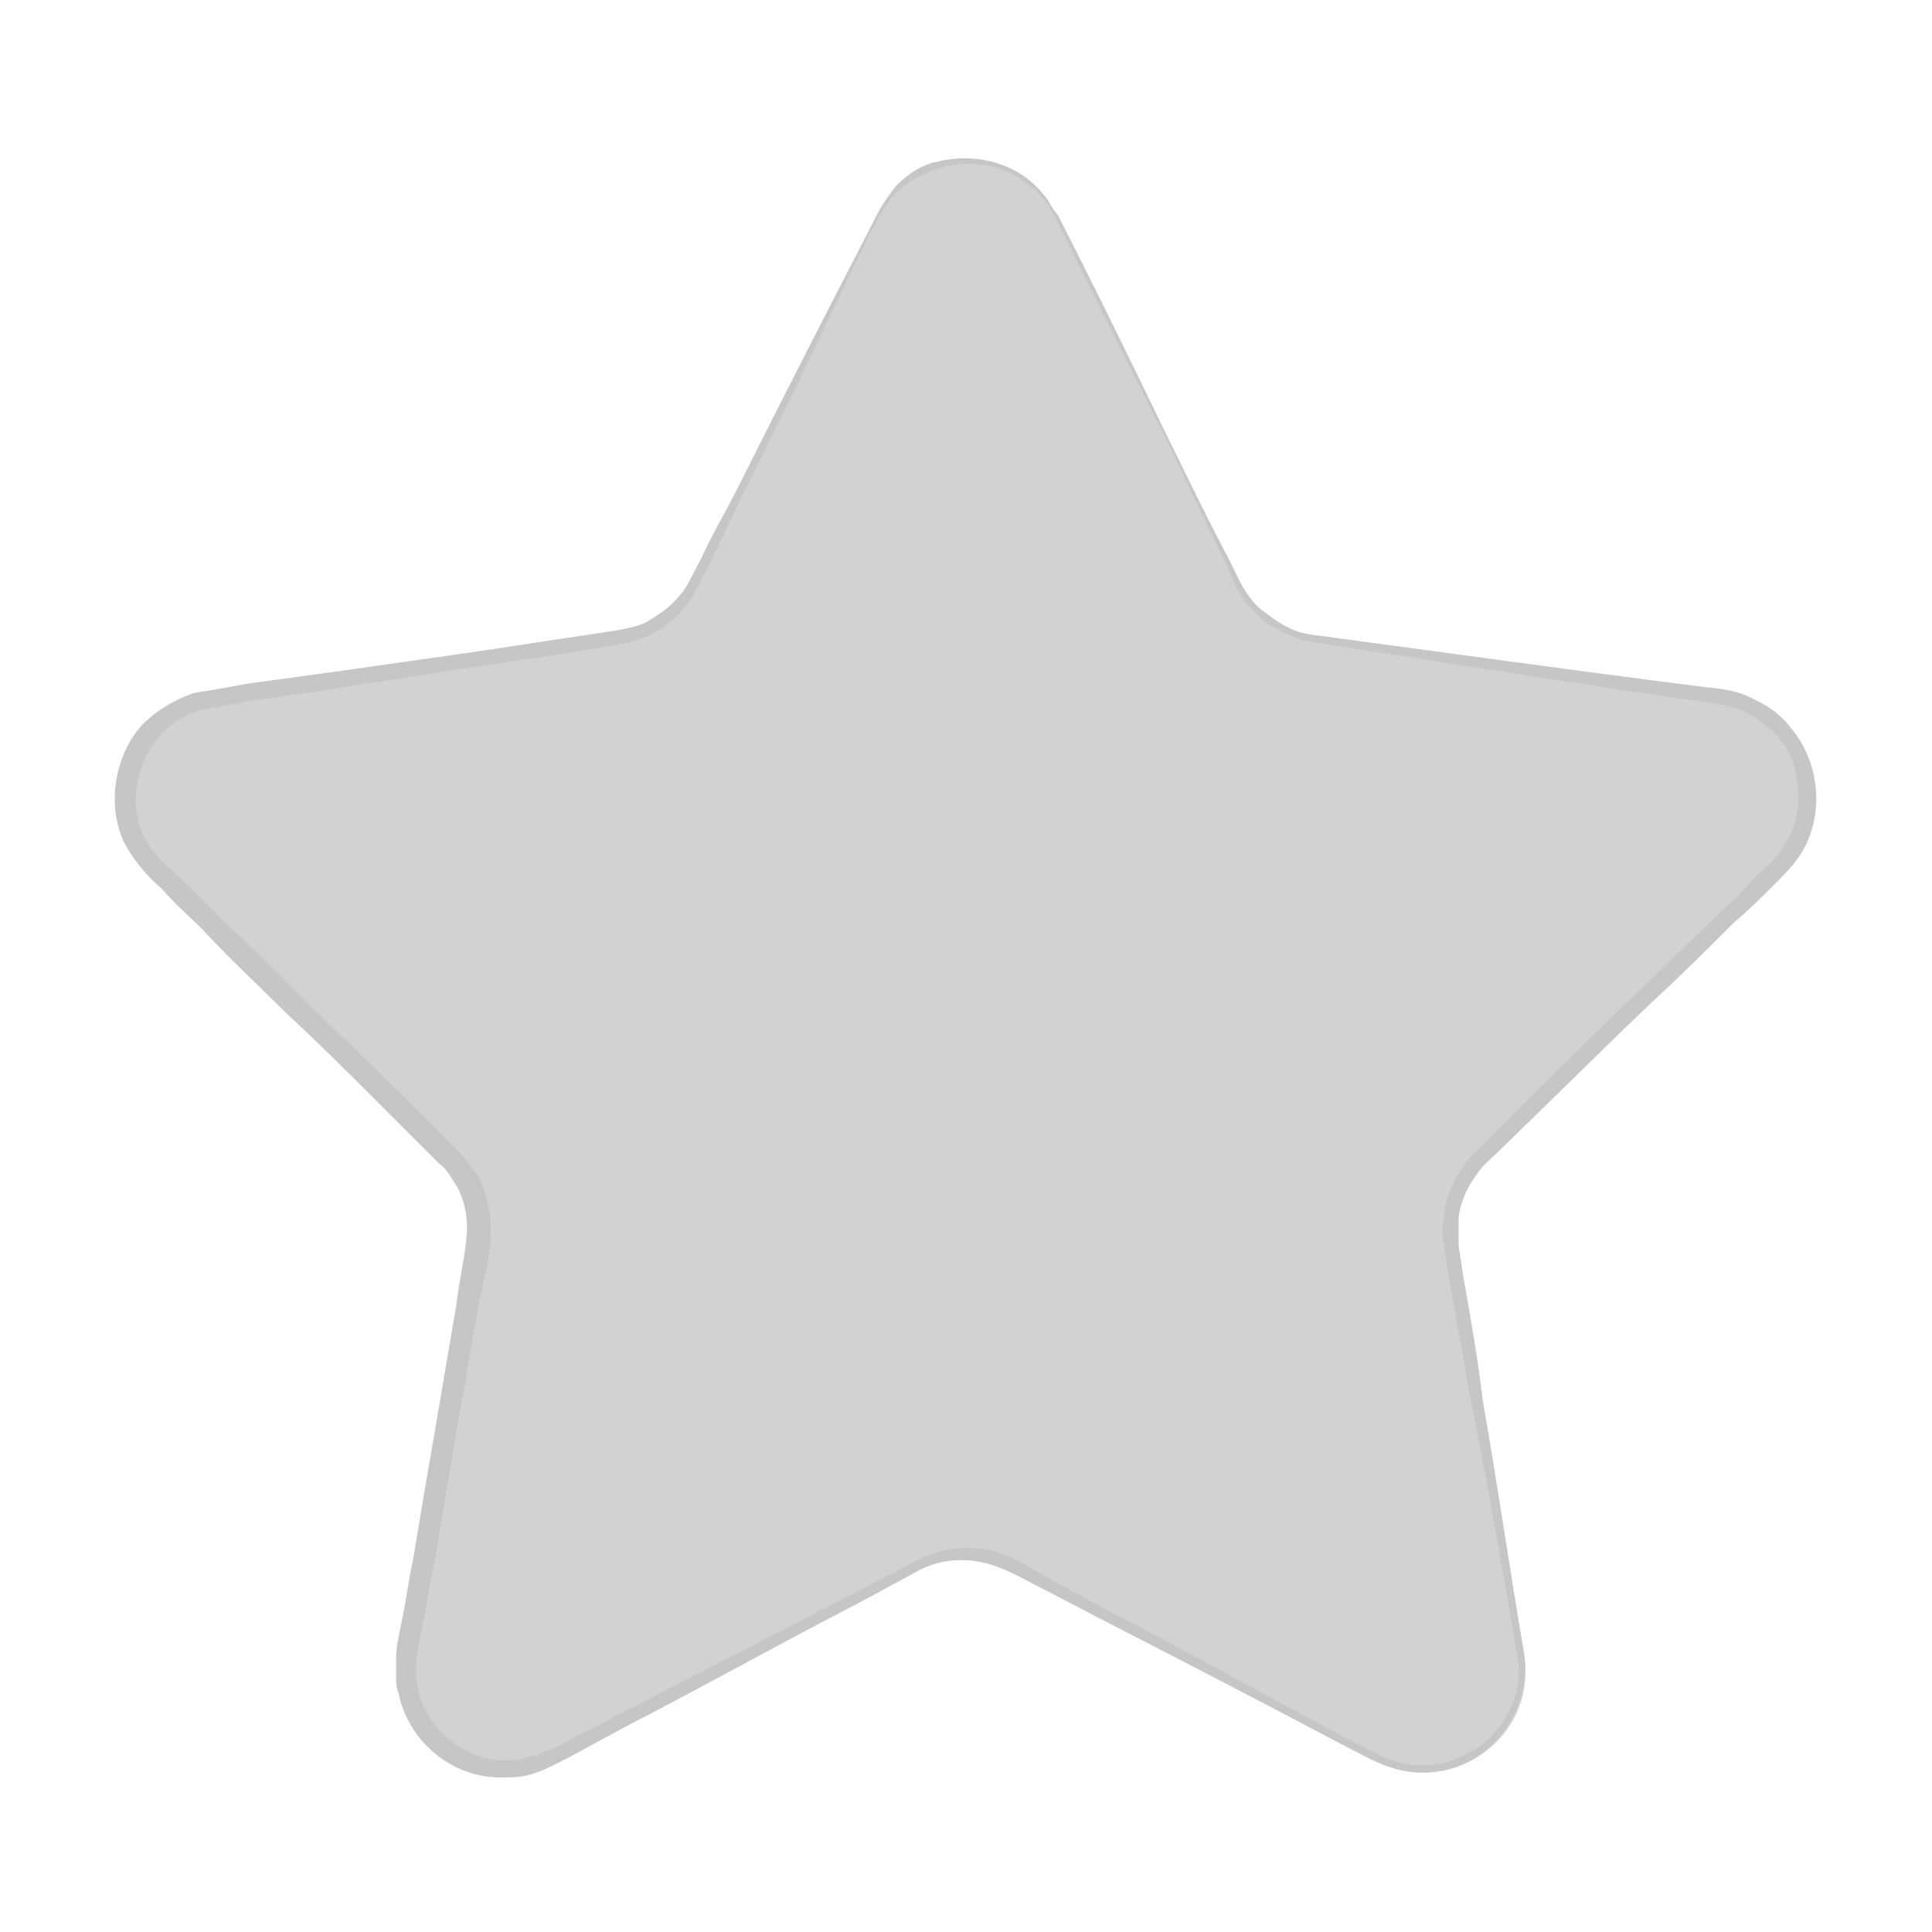 <?xml version="1.0" encoding="utf-8"?>
<!-- Generator: Adobe Illustrator 19.2.1, SVG Export Plug-In . SVG Version: 6.00 Build 0)  -->
<svg version="1.0" xmlns="http://www.w3.org/2000/svg" xmlns:xlink="http://www.w3.org/1999/xlink" x="0px" y="0px"
	 viewBox="0 0 80 80" style="enable-background:new 0 0 80 80;" xml:space="preserve">
<style type="text/css">
	.st0{display:none;}
	.st1{display:inline;fill:#EBE1D3;}
	.st2{display:inline;fill:#FFFFFF;}
	.st3{fill:#DBB38F;}
	.st4{fill:#ADD8D9;stroke:#FFFFFF;stroke-width:3;stroke-miterlimit:10;}
	.st5{fill:none;stroke:#386898;stroke-width:3;stroke-linecap:round;stroke-miterlimit:10;}
	.st6{fill:#5D3628;}
	.st7{fill:#FAD167;stroke:#FFFFFF;stroke-width:3;stroke-miterlimit:10;}
	.st8{clip-path:url(#SVGID_2_);}
	.st9{fill:#D06363;}
	.st10{fill:#D1D2D1;}
	.st11{fill:#C6C6C5;}
	.st12{fill:#70C3E1;}
	.st13{fill:#71C3E0;}
	.st14{fill:#FAD167;}
	.st15{opacity:0.5;fill:#FFFFFF;}
	.st16{clip-path:url(#SVGID_4_);}
	.st17{fill:#565656;}
	.st18{fill:#2A2A2C;}
	.st19{fill:#757A78;}
	.st20{fill:#939492;}
	.st21{fill:#C3C4BE;}
	.st22{fill:#D1D2D2;}
	.st23{fill:#E0E1E0;}
	.st24{fill:#F0EFEF;}
	.st25{fill:#AAAAAA;}
	.st26{fill:#316C35;}
	.st27{fill:#7EAC40;}
	.st28{fill:#536D31;}
	.st29{fill:#C4B22F;}
	.st30{fill:#6C6B2D;}
	.st31{fill:#98A63A;}
	.st32{fill:#9AC73C;}
	.st33{fill:#5A98CC;}
	.st34{fill:#386898;}
	.st35{fill:#88B9E3;}
	.st36{fill:#789CD1;}
	.st37{fill:#769499;}
	.st38{fill:#5FA1B3;}
	.st39{fill:#294654;}
	.st40{fill:#61A899;}
	.st41{fill:#443D98;}
	.st42{fill:#8C2C76;}
	.st43{fill:#711F5D;}
	.st44{fill:#A73377;}
	.st45{fill:#62388F;}
	.st46{fill:#7A6FB0;}
	.st47{fill:#8B4C82;}
	.st48{fill:#6A50A1;}
	.st49{fill:#7F80BE;}
	.st50{fill:#D34932;}
	.st51{fill:#B33125;}
	.st52{fill:#E48C25;}
	.st53{fill:#CC7F29;}
	.st54{fill:#AC6EAA;}
	.st55{fill:#D86327;}
	.st56{fill:#81313C;}
	.st57{fill:#8F564B;}
	.st58{fill:#5C4636;}
	.st59{fill:#716260;}
	.st60{fill:#805729;}
	.st61{fill:#F6B818;}
	.st62{fill:#BED164;}
	.st63{fill:#849E70;}
	.st64{fill:#719171;}
	.st65{fill:#98BB94;}
	.st66{fill:#C1DDB6;}
	.st67{fill:#C5DE8B;}
	.st68{fill:#ADD175;}
	.st69{fill:#7DA9B6;}
	.st70{fill:#88BCAB;}
	.st71{fill:#CB84B8;}
	.st72{fill:#EB99C2;}
	.st73{fill:#ADD8D9;}
	.st74{fill:#A0C7E3;}
	.st75{fill:#8D74B4;}
	.st76{fill:#997FB0;}
	.st77{fill:#B798C7;}
	.st78{fill:#E5BDD9;}
	.st79{fill:#DEA5CA;}
	.st80{fill:#E4CDC1;}
	.st81{fill:#E9B1BC;}
	.st82{fill:#CC5856;}
	.st83{fill:#E48483;}
	.st84{fill:#DEB648;}
	.st85{fill:#E9D774;}
	.st86{fill:#EDB5A1;}
	.st87{fill:#867262;}
	.st88{fill:#BCA479;}
	.st89{fill:#9D755B;}
	.st90{fill:#E9E8C8;}
	.st91{fill:#EEE97F;}
	.st92{fill:#92836E;}
	.st93{fill:#F1F2C2;}
	.st94{fill:#EBE1D3;}
	.st95{fill:#D9D0C5;}
	.st96{fill:#EBD1A8;}
	.st97{fill:#BE9C80;}
	.st98{fill:#E7A06D;}
	.st99{fill:#E6BE77;}
	.st100{fill:#BE8D67;}
	.st101{fill:#F5C119;}
	.st102{fill:#FFFFFF;}
	.st103{fill:#90B87F;}
	.st104{fill:#E15D67;}
	.st105{fill:#7DBEDC;}
	.st106{fill:#FFFEFE;stroke:#D1D2D1;stroke-width:3;stroke-linejoin:round;stroke-miterlimit:10;}
	.st107{fill:#727373;}
	.st108{clip-path:url(#SVGID_6_);}
	.st109{fill:#9D9D9D;}
	.st110{fill:none;stroke:#9D9D9D;stroke-width:3;stroke-linecap:round;stroke-miterlimit:10;}
	.st111{fill:#FFFEFE;stroke:#D1D2D1;stroke-width:3;stroke-miterlimit:10;}
	.st112{clip-path:url(#SVGID_8_);}
	.st113{clip-path:url(#SVGID_10_);}
</style>
<g id="Layer_2" class="st0">
</g>
<g id="Layer_1">
	<g>
		<path class="st10" d="M43.7,8.9l7.6,15.3c0.6,1.2,1.8,2.1,3.1,2.3L71.3,29c3.4,0.5,4.8,4.7,2.3,7.1L61.4,48c-1,1-1.4,2.3-1.2,3.7
			l2.9,16.8c0.6,3.4-3,6-6,4.4l-15.1-8c-1.2-0.6-2.7-0.6-3.9,0l-15.1,8c-3,1.6-6.6-1-6-4.4l2.9-16.8c0.2-1.3-0.2-2.7-1.2-3.7
			L6.4,36.1c-2.5-2.4-1.1-6.6,2.3-7.1l16.9-2.5c1.4-0.2,2.5-1,3.1-2.3l7.6-15.3C37.8,5.9,42.2,5.9,43.7,8.9z"/>
		<path class="st11" d="M43.8,8.9c0,0,1.7,3.3,4.5,9.1c0.7,1.4,1.5,3.1,2.4,4.8c0.5,0.9,0.8,1.9,1.6,2.5c0.4,0.3,0.8,0.6,1.3,0.8
			c0.5,0.2,1,0.2,1.6,0.3c4.5,0.6,9.5,1.3,15,2c0.7,0.1,1.4,0.1,2.1,0.4c0.7,0.3,1.4,0.7,1.9,1.4c1,1.2,1.3,3,0.7,4.5
			c-0.3,0.8-0.9,1.4-1.4,1.9c-0.5,0.5-1.1,1.1-1.7,1.6c-1.1,1.1-2.2,2.2-3.4,3.3c-2.3,2.2-4.6,4.5-7,6.8c-0.5,0.6-0.9,1.3-1,2.1
			c0,0.4,0,0.8,0,1.2l0.2,1.3c0.3,1.7,0.6,3.4,0.8,5.1c0.6,3.4,1.1,6.9,1.7,10.4c0.3,1.8-0.7,3.8-2.4,4.6c-0.8,0.4-1.8,0.5-2.7,0.3
			c-0.9-0.2-1.7-0.7-2.5-1.1c-3.2-1.7-6.5-3.4-9.8-5.1l-2.5-1.3c-0.8-0.4-1.6-0.9-2.5-1.1c-0.9-0.2-1.8-0.1-2.6,0.3l-2.4,1.3
			c-3.3,1.7-6.5,3.5-9.8,5.2l-2.4,1.3c-0.2,0.1-0.4,0.2-0.6,0.3c-0.2,0.1-0.4,0.2-0.7,0.3c-0.5,0.2-1,0.2-1.5,0.2
			c-2,0-3.8-1.5-4.2-3.5c-0.1-0.2-0.1-0.5-0.1-0.7c0-0.2,0-0.5,0-0.7c0-0.5,0.1-0.9,0.2-1.4c0.2-0.9,0.3-1.8,0.5-2.7
			c0.3-1.8,0.6-3.6,0.9-5.3c0.3-1.8,0.6-3.5,0.9-5.3c0.1-0.9,0.3-1.7,0.4-2.6c0.1-0.8,0-1.6-0.4-2.3c-0.2-0.3-0.4-0.7-0.7-0.9
			l-0.9-0.9c-0.6-0.6-1.2-1.2-1.8-1.8c-1.2-1.2-2.4-2.4-3.6-3.5c-1.2-1.2-2.4-2.3-3.5-3.5c-0.6-0.6-1.2-1.1-1.7-1.7
			c-0.6-0.5-1.2-1.2-1.6-2c-0.7-1.6-0.3-3.6,0.8-4.8C6.5,29.4,7.2,29,8,28.7l0.6-0.1l0.6-0.1l1.1-0.2c3-0.4,5.8-0.8,8.6-1.2
			c1.4-0.2,2.7-0.4,4-0.6c0.7-0.1,1.3-0.2,2-0.3c0.7-0.1,1.3-0.2,1.8-0.4c0.5-0.3,1-0.6,1.4-1.1c0.4-0.4,0.6-1,0.9-1.5
			c0.5-1.1,1.1-2.1,1.6-3.1c2-4,3.8-7.5,5.3-10.4c0.4-0.7,0.7-1.4,1.2-2c0.5-0.5,1.1-0.9,1.7-1C40,6.4,41.1,6.6,41.9,7
			c0.8,0.4,1.2,0.9,1.5,1.3C43.6,8.7,43.8,8.9,43.8,8.9z M43.7,9c0,0.1-0.3-1-1.8-1.8c-0.8-0.4-1.9-0.6-3.1-0.2
			c-0.6,0.2-1.2,0.5-1.7,1c-0.5,0.5-0.8,1.2-1.2,1.9c-1.4,2.9-3.1,6.5-5.1,10.5c-0.5,1-1,2.1-1.5,3.1c-0.3,0.5-0.5,1.1-0.9,1.6
			c-0.4,0.5-0.9,0.9-1.5,1.2c-0.6,0.3-1.3,0.4-1.9,0.5c-0.6,0.1-1.3,0.2-1.9,0.3c-1.3,0.2-2.7,0.4-4,0.6c-2.7,0.4-5.6,0.9-8.6,1.3
			l-1.1,0.2l-0.6,0.1l-0.5,0.1c-0.7,0.2-1.3,0.6-1.7,1.1c-0.9,1-1.3,2.7-0.7,4c0.3,0.7,0.8,1.2,1.4,1.7c0.6,0.6,1.2,1.1,1.7,1.7
			c1.2,1.1,2.4,2.3,3.6,3.5c1.2,1.2,2.4,2.3,3.6,3.5c0.6,0.6,1.2,1.2,1.8,1.8l0.9,0.9c0.3,0.3,0.6,0.7,0.9,1.1
			c0.4,0.8,0.6,1.8,0.5,2.8c-0.1,0.9-0.3,1.7-0.5,2.6c-0.3,1.7-0.6,3.5-0.9,5.2s-0.6,3.5-0.9,5.3c-0.2,0.9-0.3,1.8-0.5,2.7
			c-0.2,0.9-0.4,1.8-0.2,2.6c0.3,1.6,1.9,3,3.6,3c0.4,0,0.9-0.1,1.2-0.2c0.2,0,0.4-0.2,0.6-0.2c0.2-0.1,0.4-0.2,0.6-0.3l2.5-1.3
			c3.3-1.7,6.6-3.4,9.9-5.1l2.5-1.3c0.9-0.4,1.9-0.5,2.8-0.3c0.5,0.1,0.9,0.3,1.3,0.5l1.2,0.7l2.4,1.3c3.3,1.7,6.5,3.5,9.7,5.2
			c0.8,0.4,1.6,0.9,2.4,1.1c0.9,0.2,1.8,0.1,2.6-0.3c1.6-0.7,2.6-2.6,2.2-4.3c-0.6-3.5-1.2-7-1.9-10.4c-0.3-1.7-0.6-3.4-0.9-5.1
			l-0.2-1.3c-0.1-0.4-0.1-0.9,0-1.3c0.1-0.9,0.5-1.7,1.1-2.4c2.4-2.4,4.7-4.7,7-6.9c1.1-1.1,2.3-2.2,3.4-3.3
			c0.6-0.5,1.1-1.1,1.6-1.6c0.6-0.5,1-1,1.3-1.7c0.5-1.3,0.3-2.8-0.5-3.8c-0.4-0.5-1-0.9-1.6-1.2c-0.6-0.2-1.3-0.3-2-0.4
			c-5.5-0.8-10.5-1.6-15-2.3c-0.5-0.1-1.1-0.1-1.7-0.4c-0.5-0.2-1-0.5-1.4-0.9c-0.4-0.4-0.7-0.8-0.9-1.3c-0.2-0.5-0.4-0.9-0.6-1.3
			c-0.9-1.8-1.6-3.4-2.3-4.8C45.3,12.3,43.7,9,43.7,9z"/>
	</g>
</g>
</svg>
